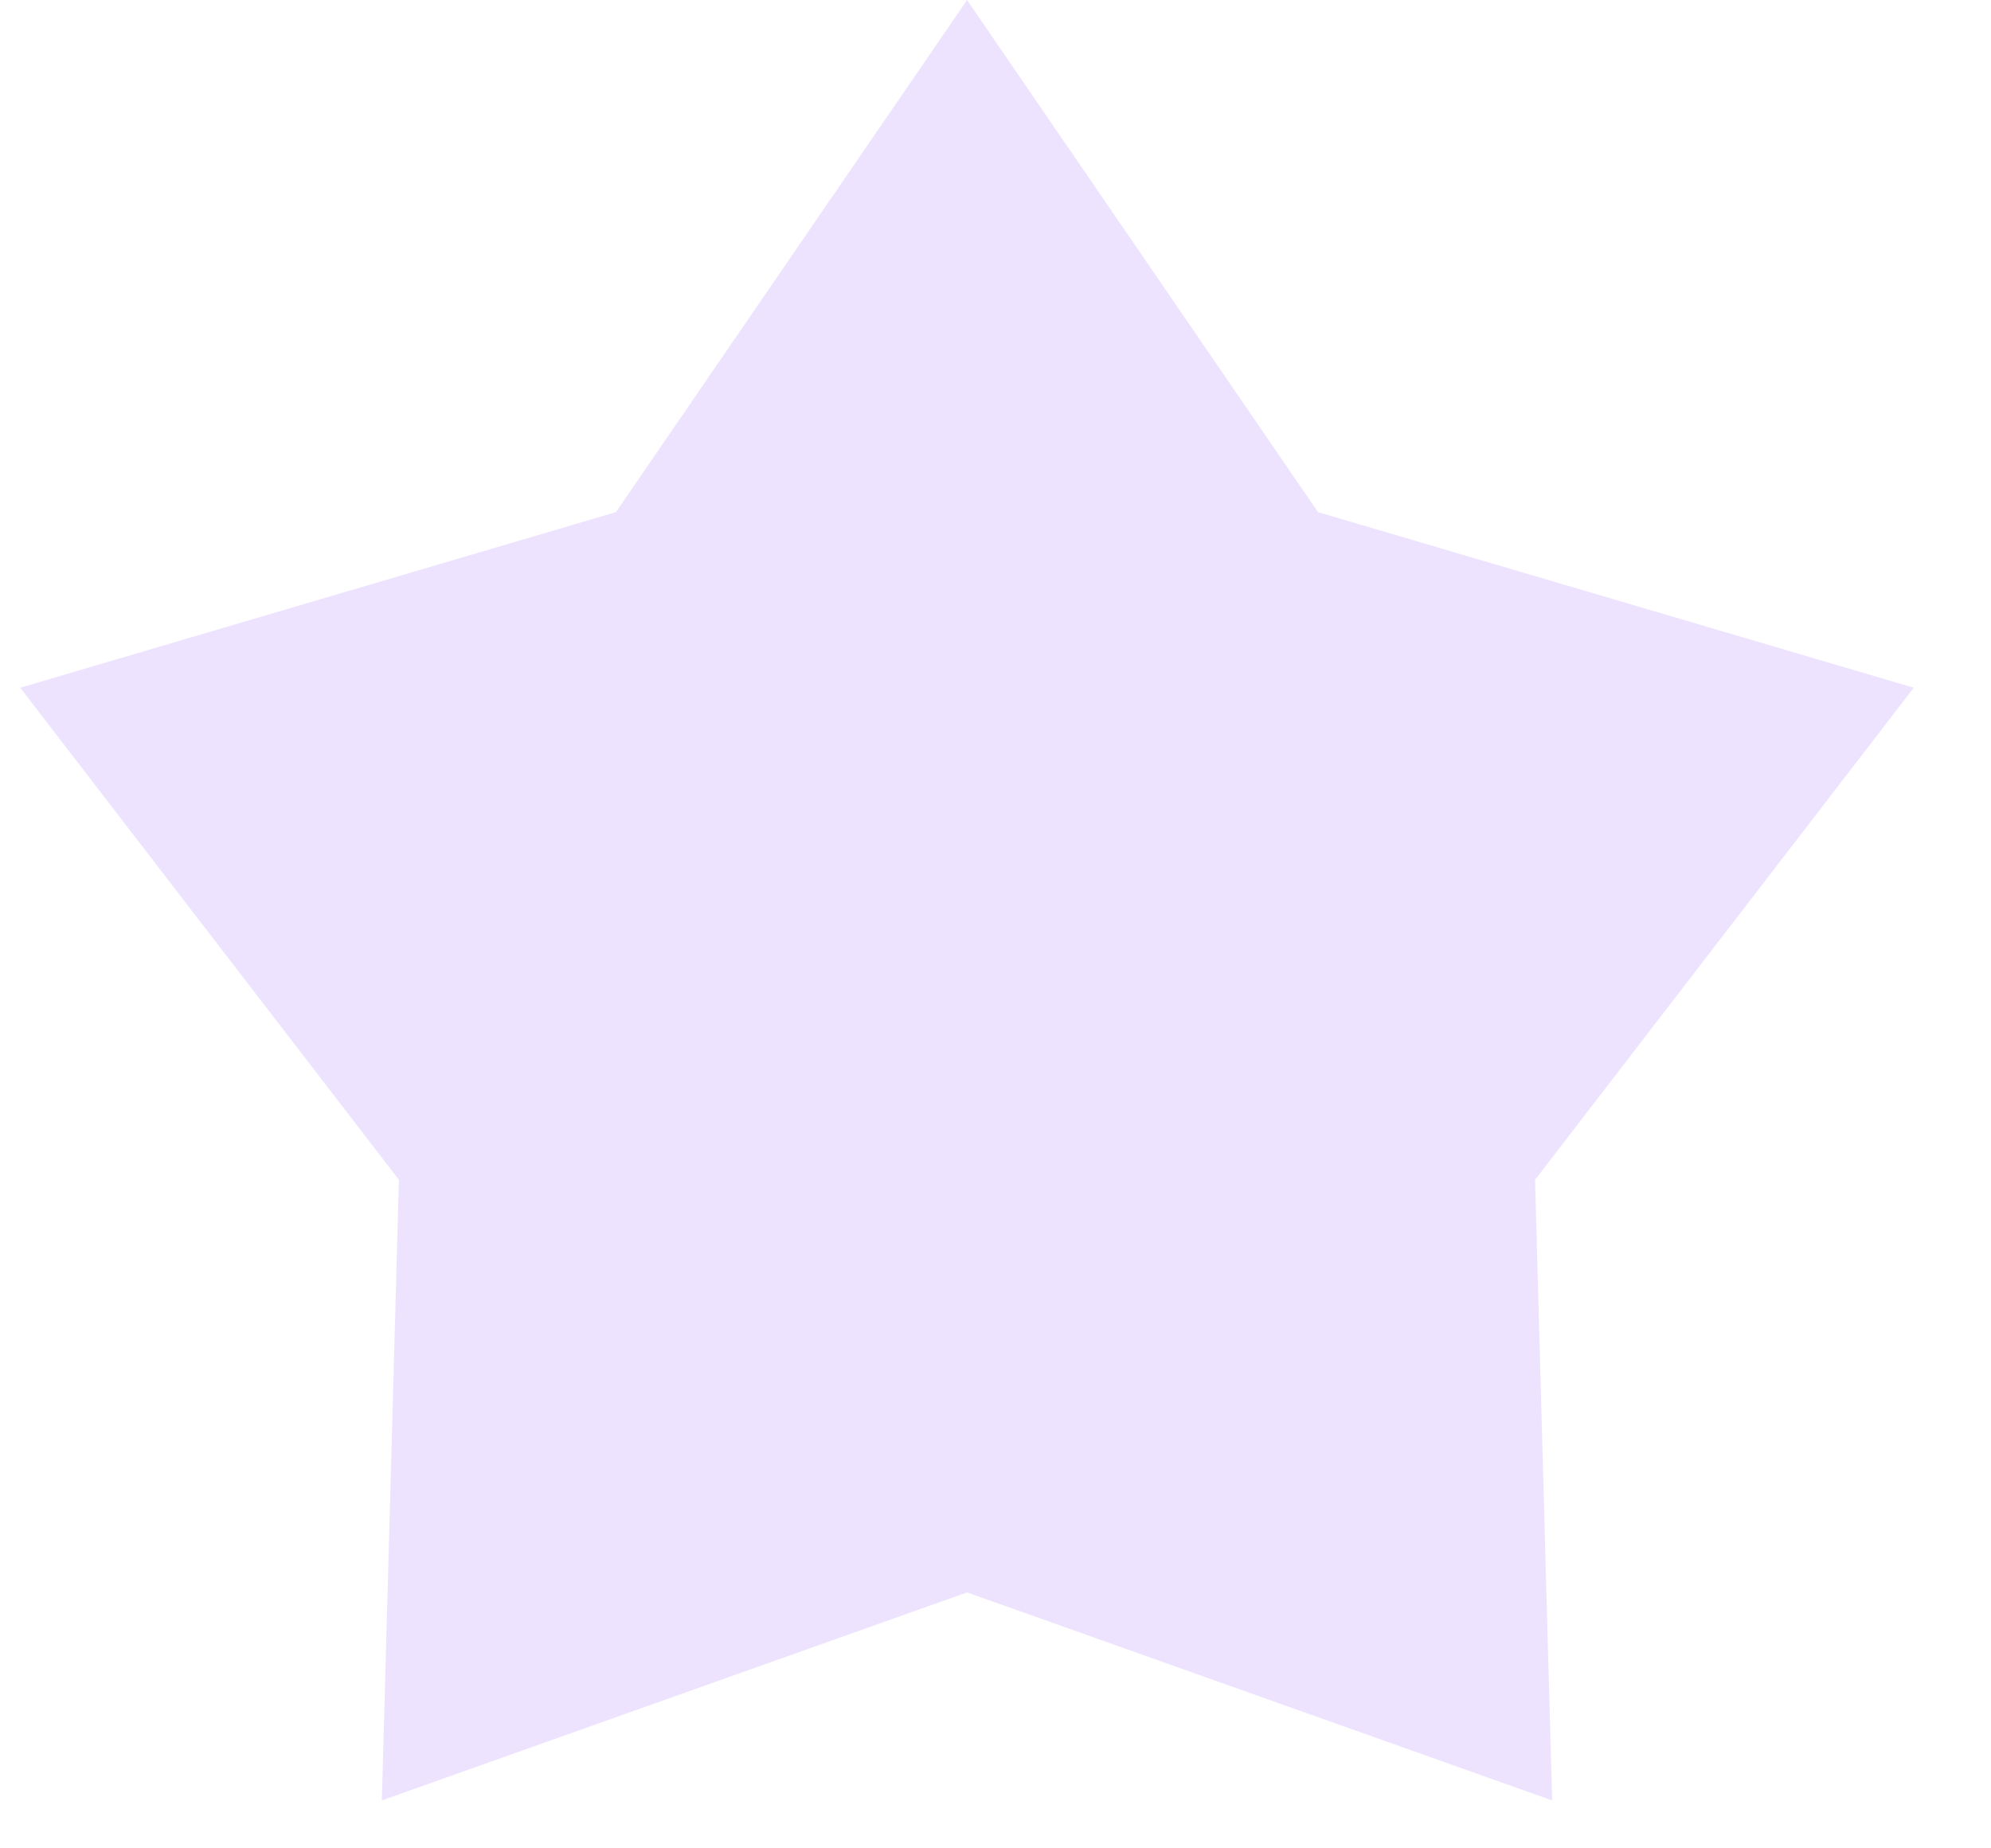 <svg width="14" height="13" viewBox="0 0 14 13" fill="none" xmlns="http://www.w3.org/2000/svg">
<path d="M6.8 0L9.268 3.602L13.457 4.837L10.794 8.298L10.914 12.663L6.8 11.2L2.685 12.663L2.805 8.298L0.142 4.837L4.331 3.602L6.8 0Z" fill="#EEE3FF"/>
</svg>
